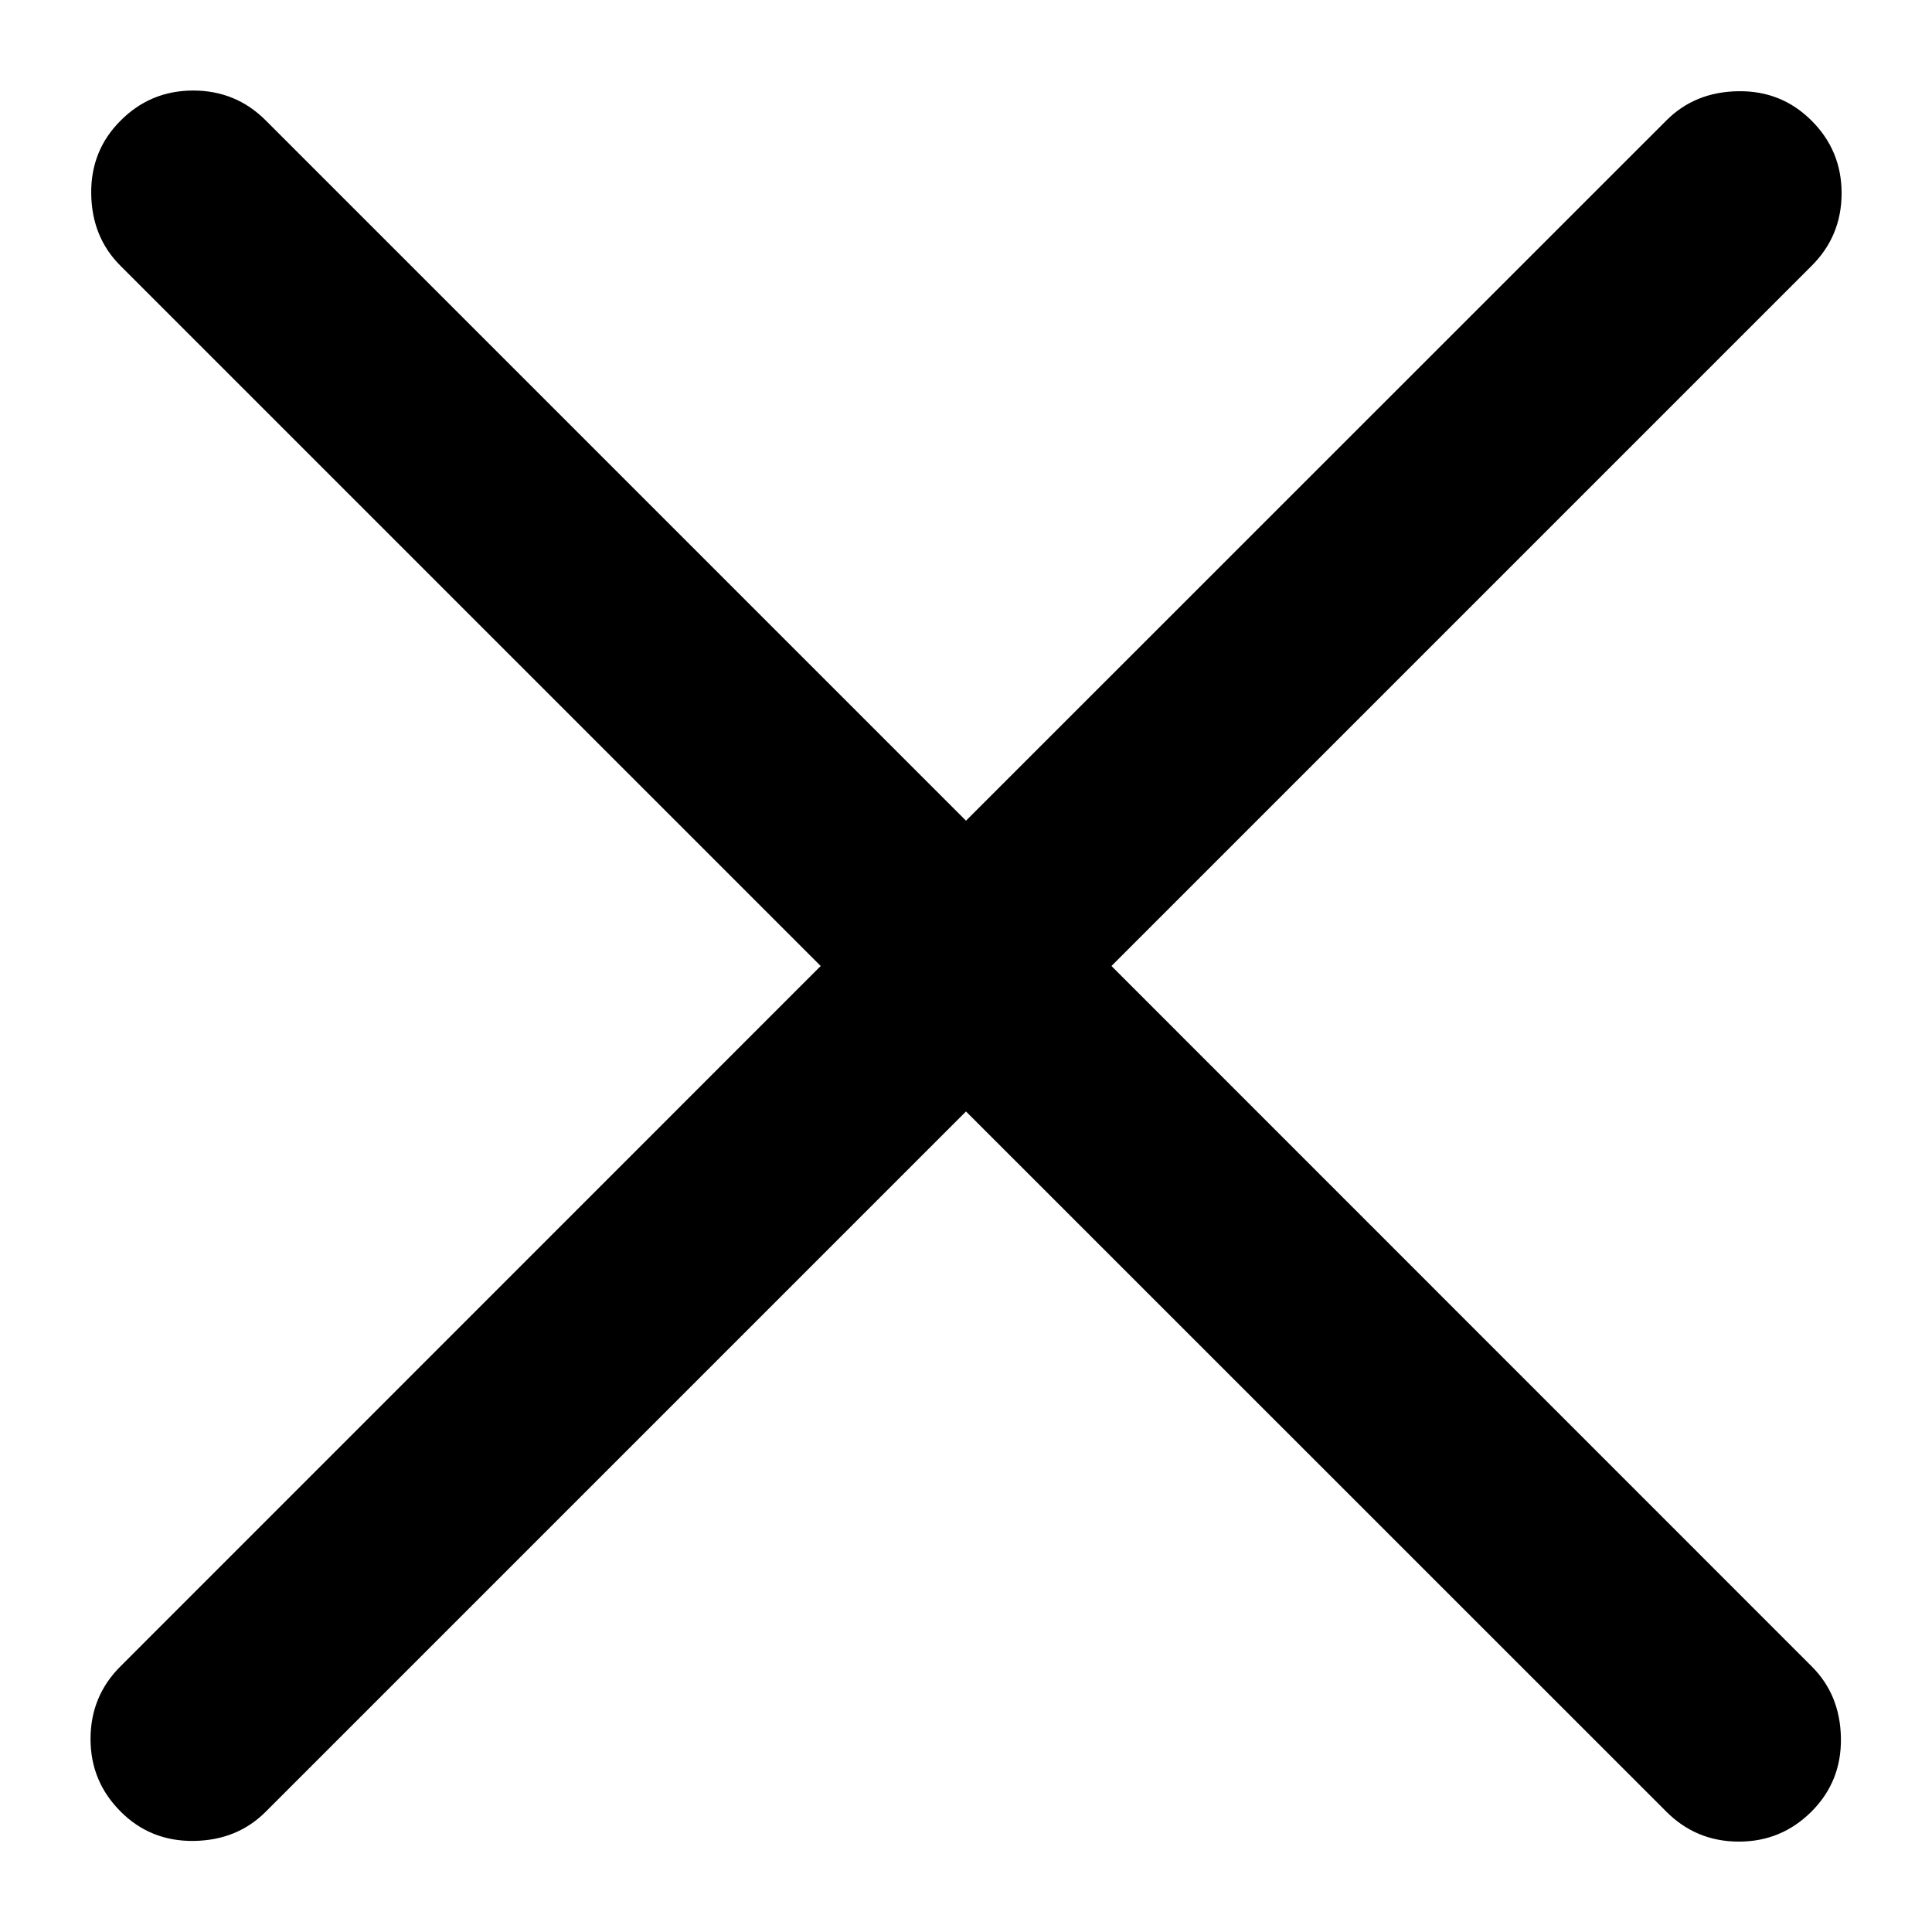 <svg width="14" height="14" viewBox="0 0 14 14" fill="none" xmlns="http://www.w3.org/2000/svg">
<path d="M7 8.054L1.927 13.127C1.789 13.266 1.615 13.337 1.405 13.34C1.196 13.343 1.018 13.272 0.874 13.127C0.729 12.982 0.656 12.807 0.656 12.601C0.656 12.394 0.729 12.218 0.874 12.074L5.947 7L0.874 1.927C0.735 1.789 0.664 1.615 0.661 1.405C0.658 1.196 0.729 1.018 0.874 0.874C1.018 0.729 1.194 0.656 1.4 0.656C1.607 0.656 1.783 0.729 1.927 0.874L7 5.947L12.074 0.874C12.212 0.735 12.386 0.664 12.596 0.661C12.805 0.658 12.982 0.729 13.127 0.874C13.272 1.018 13.345 1.194 13.345 1.4C13.345 1.607 13.272 1.783 13.127 1.927L8.054 7L13.127 12.074C13.266 12.212 13.337 12.386 13.34 12.596C13.343 12.805 13.272 12.982 13.127 13.127C12.982 13.272 12.807 13.345 12.601 13.345C12.394 13.345 12.218 13.272 12.074 13.127L7 8.054Z" fill="black"/>
</svg>
